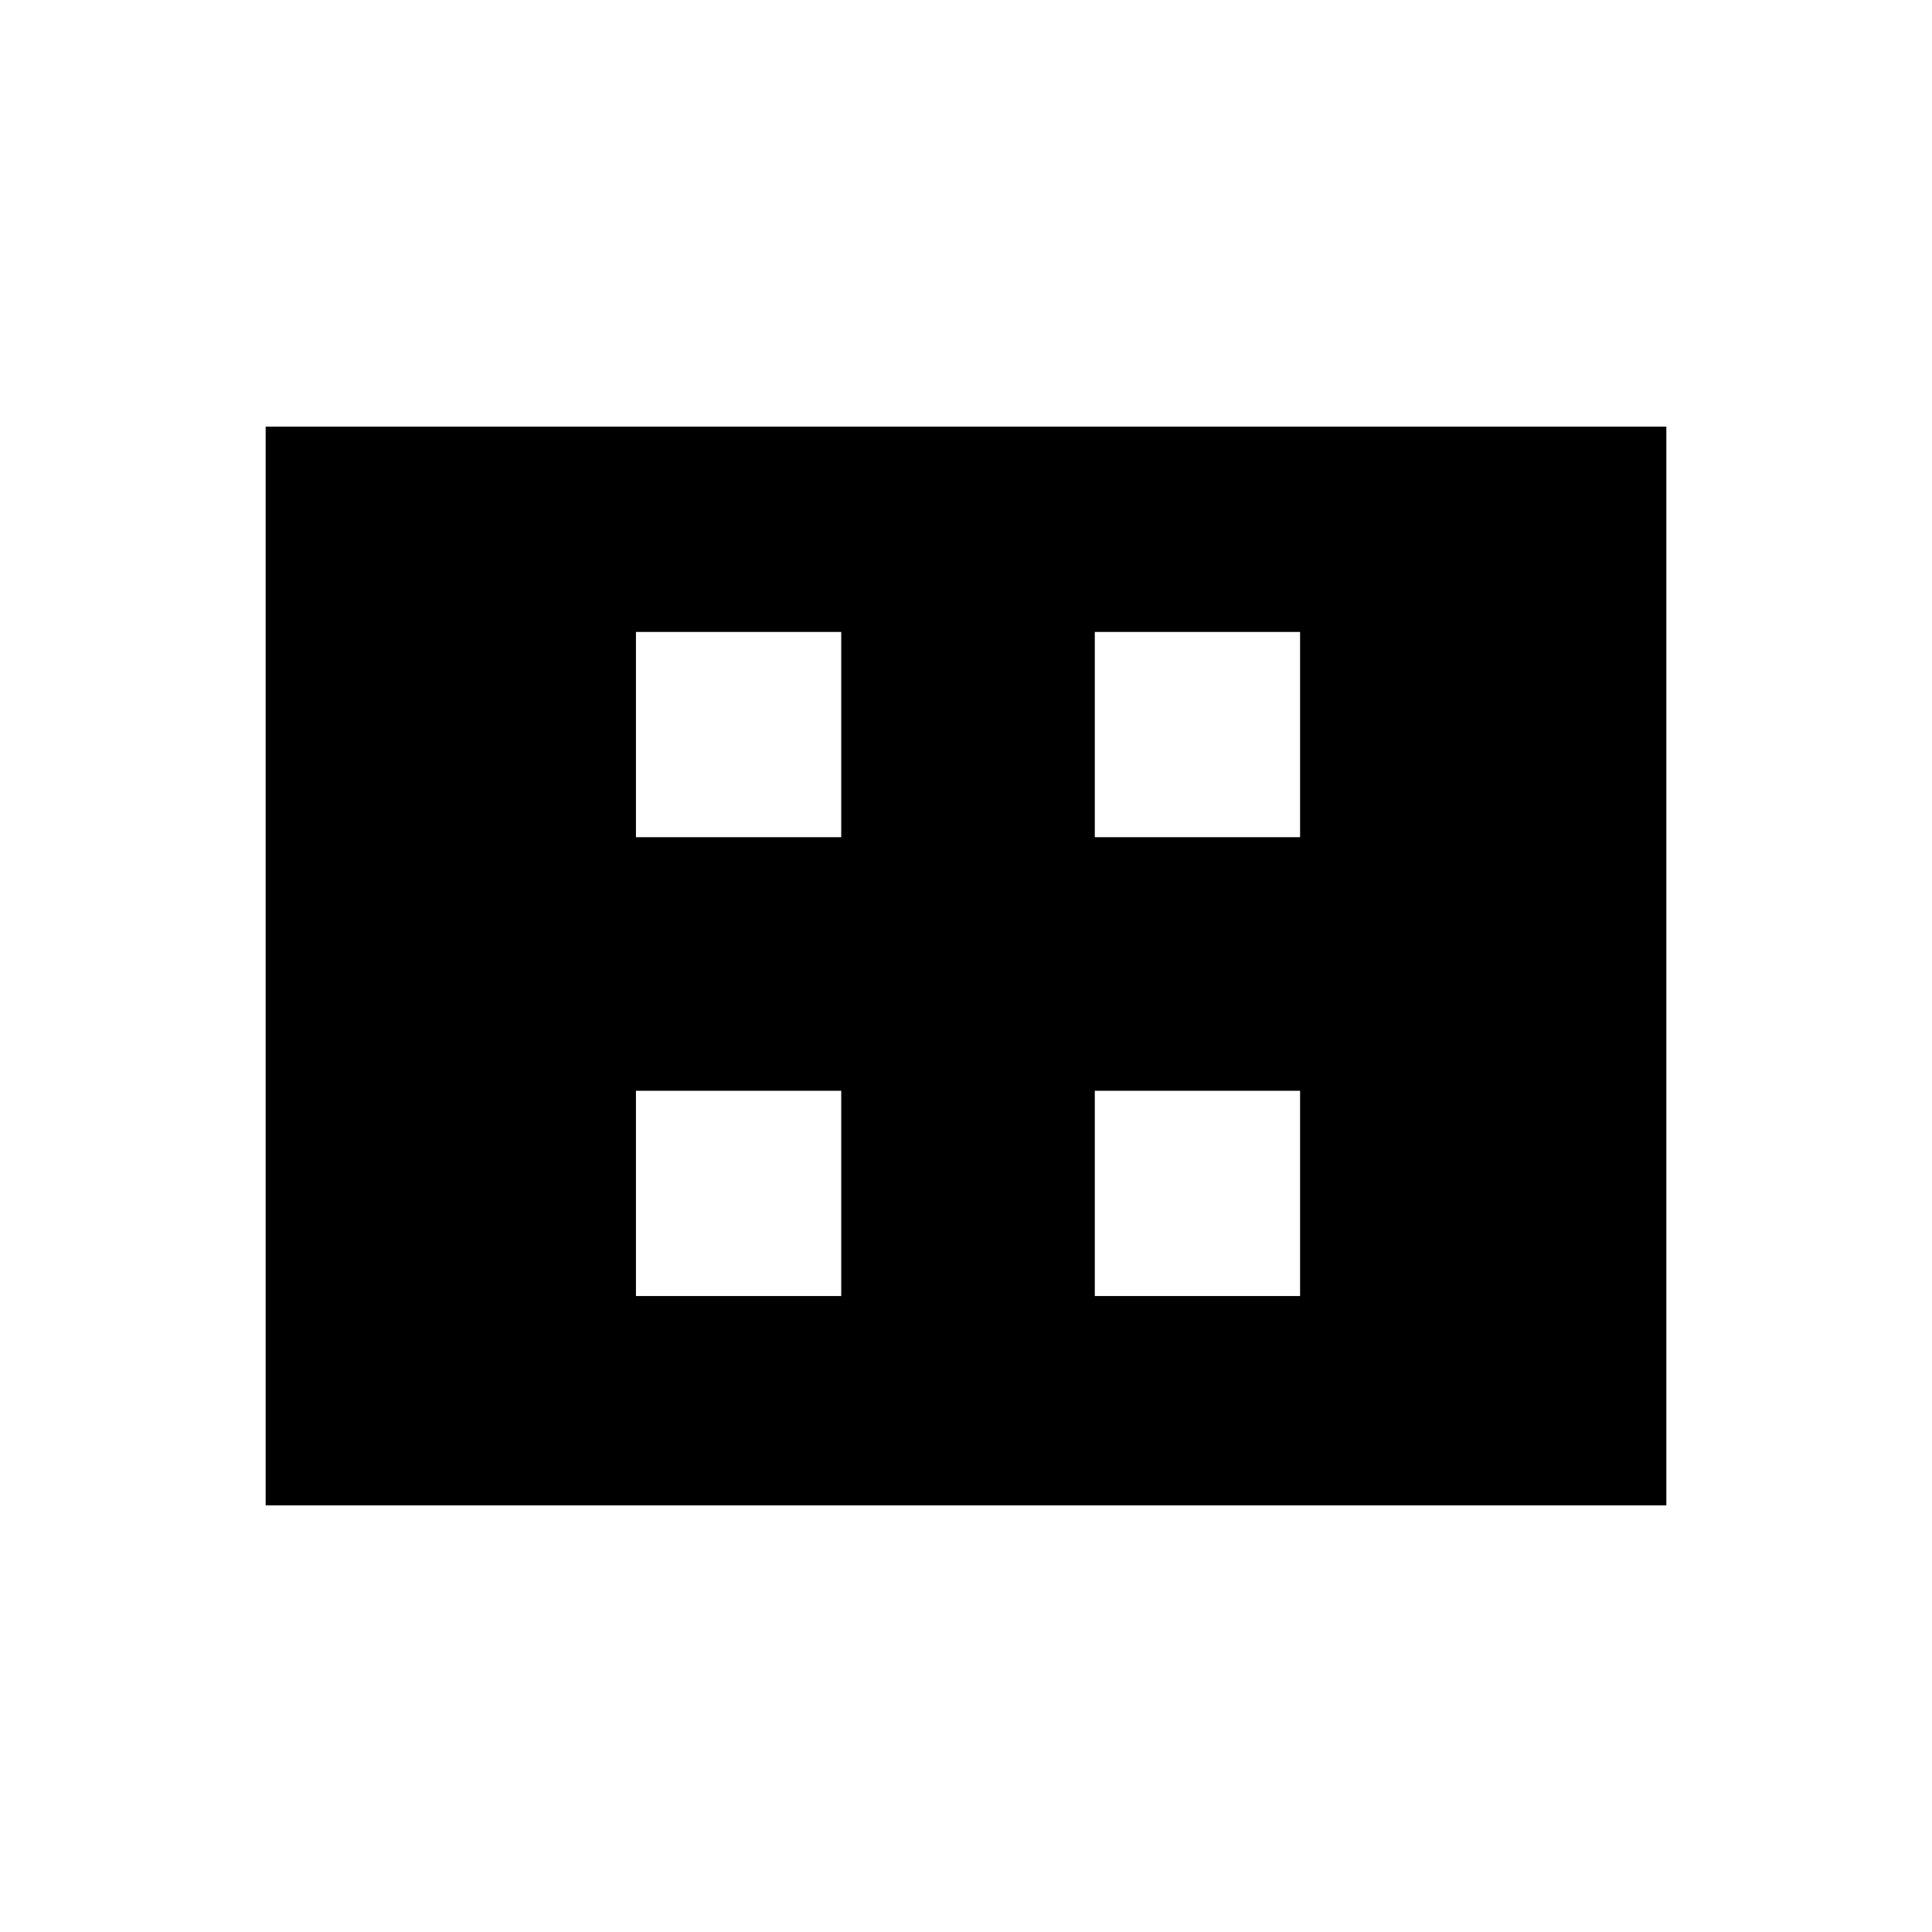 <svg xmlns="http://www.w3.org/2000/svg" height="48" width="48"><path d="M15.8 20.8h5.1v-5.1h-5.1Zm11.4 0h5.1v-5.1h-5.1ZM15.8 32.2h5.1v-5.1h-5.1Zm11.4 0h5.1v-5.1h-5.1ZM6.6 37.4V10.6h34.8v26.8Z"/></svg>
